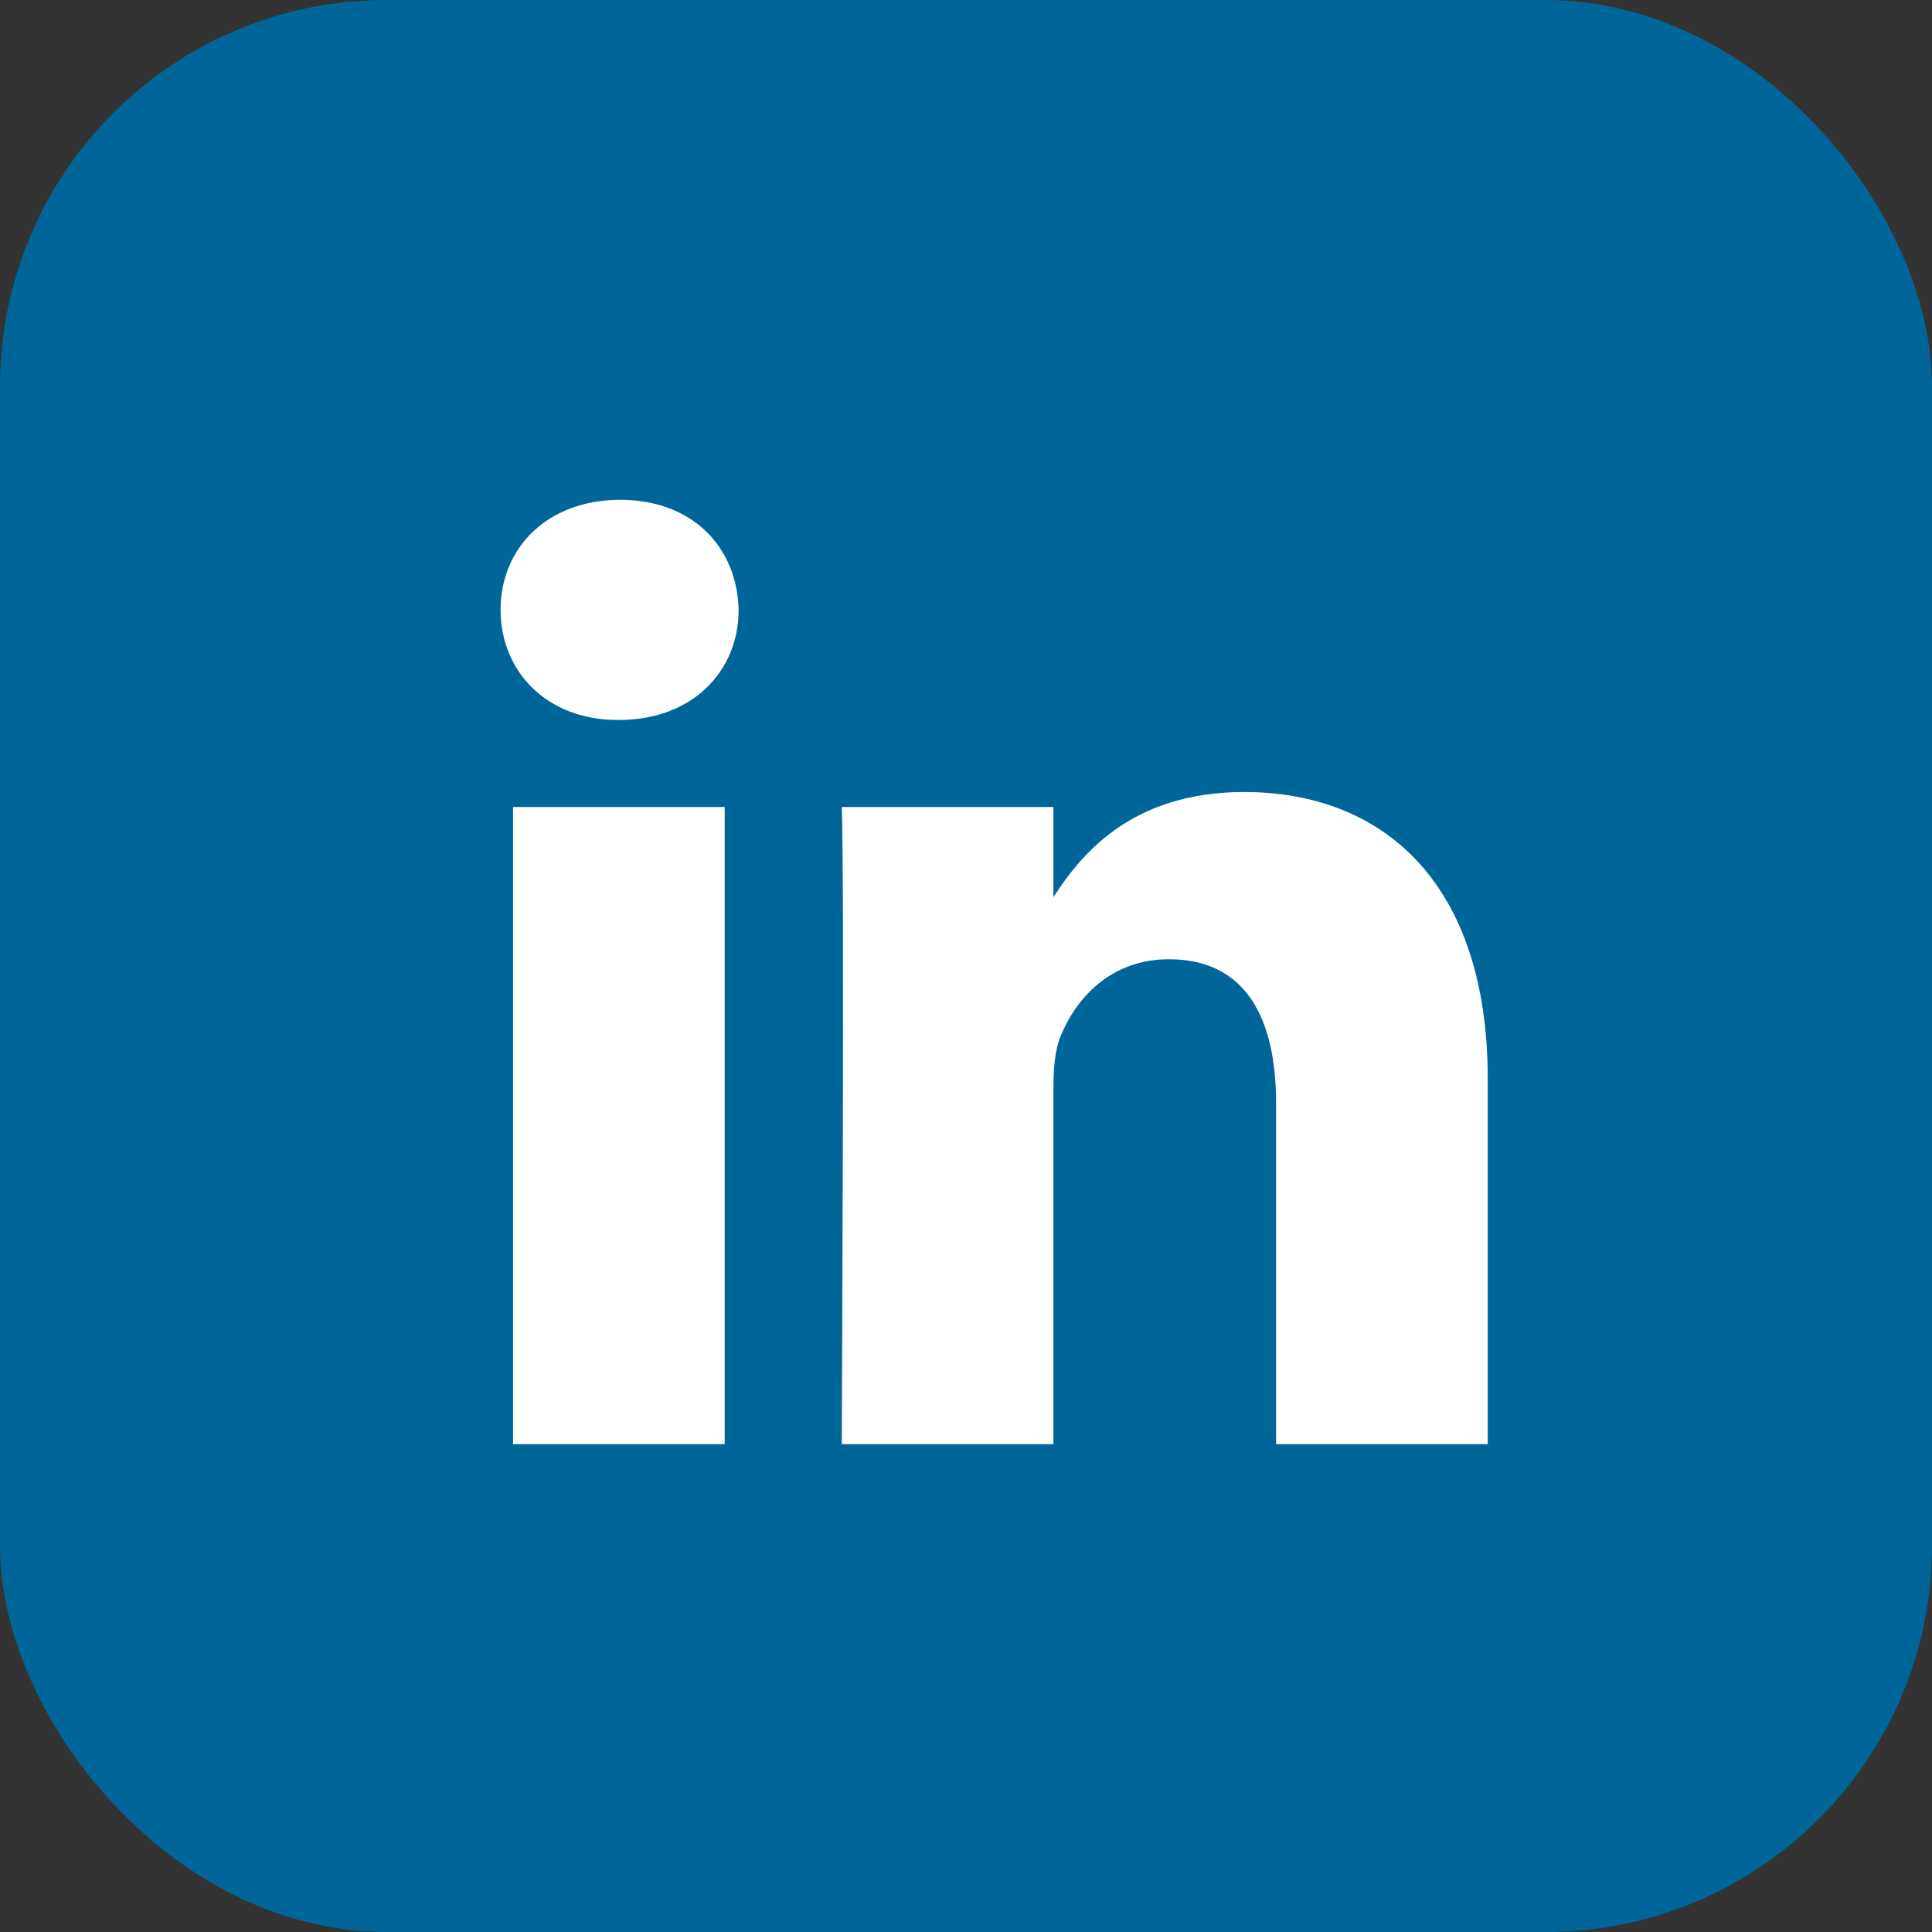 <svg width="20" height="20" viewBox="0 0 20 20" fill="none" xmlns="http://www.w3.org/2000/svg">
<rect x="0" y="0" width="20" height="20" fill="#333333" stroke="none"/>
<g clip-path="url(#clip0_611_7378)">
<rect width="20" height="20" rx="4" fill="#006699"/>
<path d="M7.502 14.95V8.354H5.311V14.95H7.502H7.502ZM6.407 7.453C7.17 7.453 7.646 6.947 7.646 6.314C7.632 5.666 7.17 5.174 6.421 5.174C5.671 5.174 5.182 5.666 5.182 6.314C5.182 6.947 5.657 7.453 6.392 7.453H6.406L6.407 7.453ZM8.714 14.95H10.905V11.267C10.905 11.07 10.919 10.873 10.977 10.732C11.135 10.338 11.495 9.93 12.101 9.93C12.893 9.93 13.21 10.535 13.21 11.422V14.95H15.401V11.168C15.401 9.142 14.32 8.199 12.879 8.199C11.697 8.199 11.178 8.86 10.89 9.31H10.905V8.354H8.714C8.743 8.973 8.714 14.95 8.714 14.95L8.714 14.95Z" fill="white"/>
</g>
<defs>
<clipPath id="clip0_611_7378">
<rect width="20" height="20" fill="white"/>
</clipPath>
</defs>
</svg>

